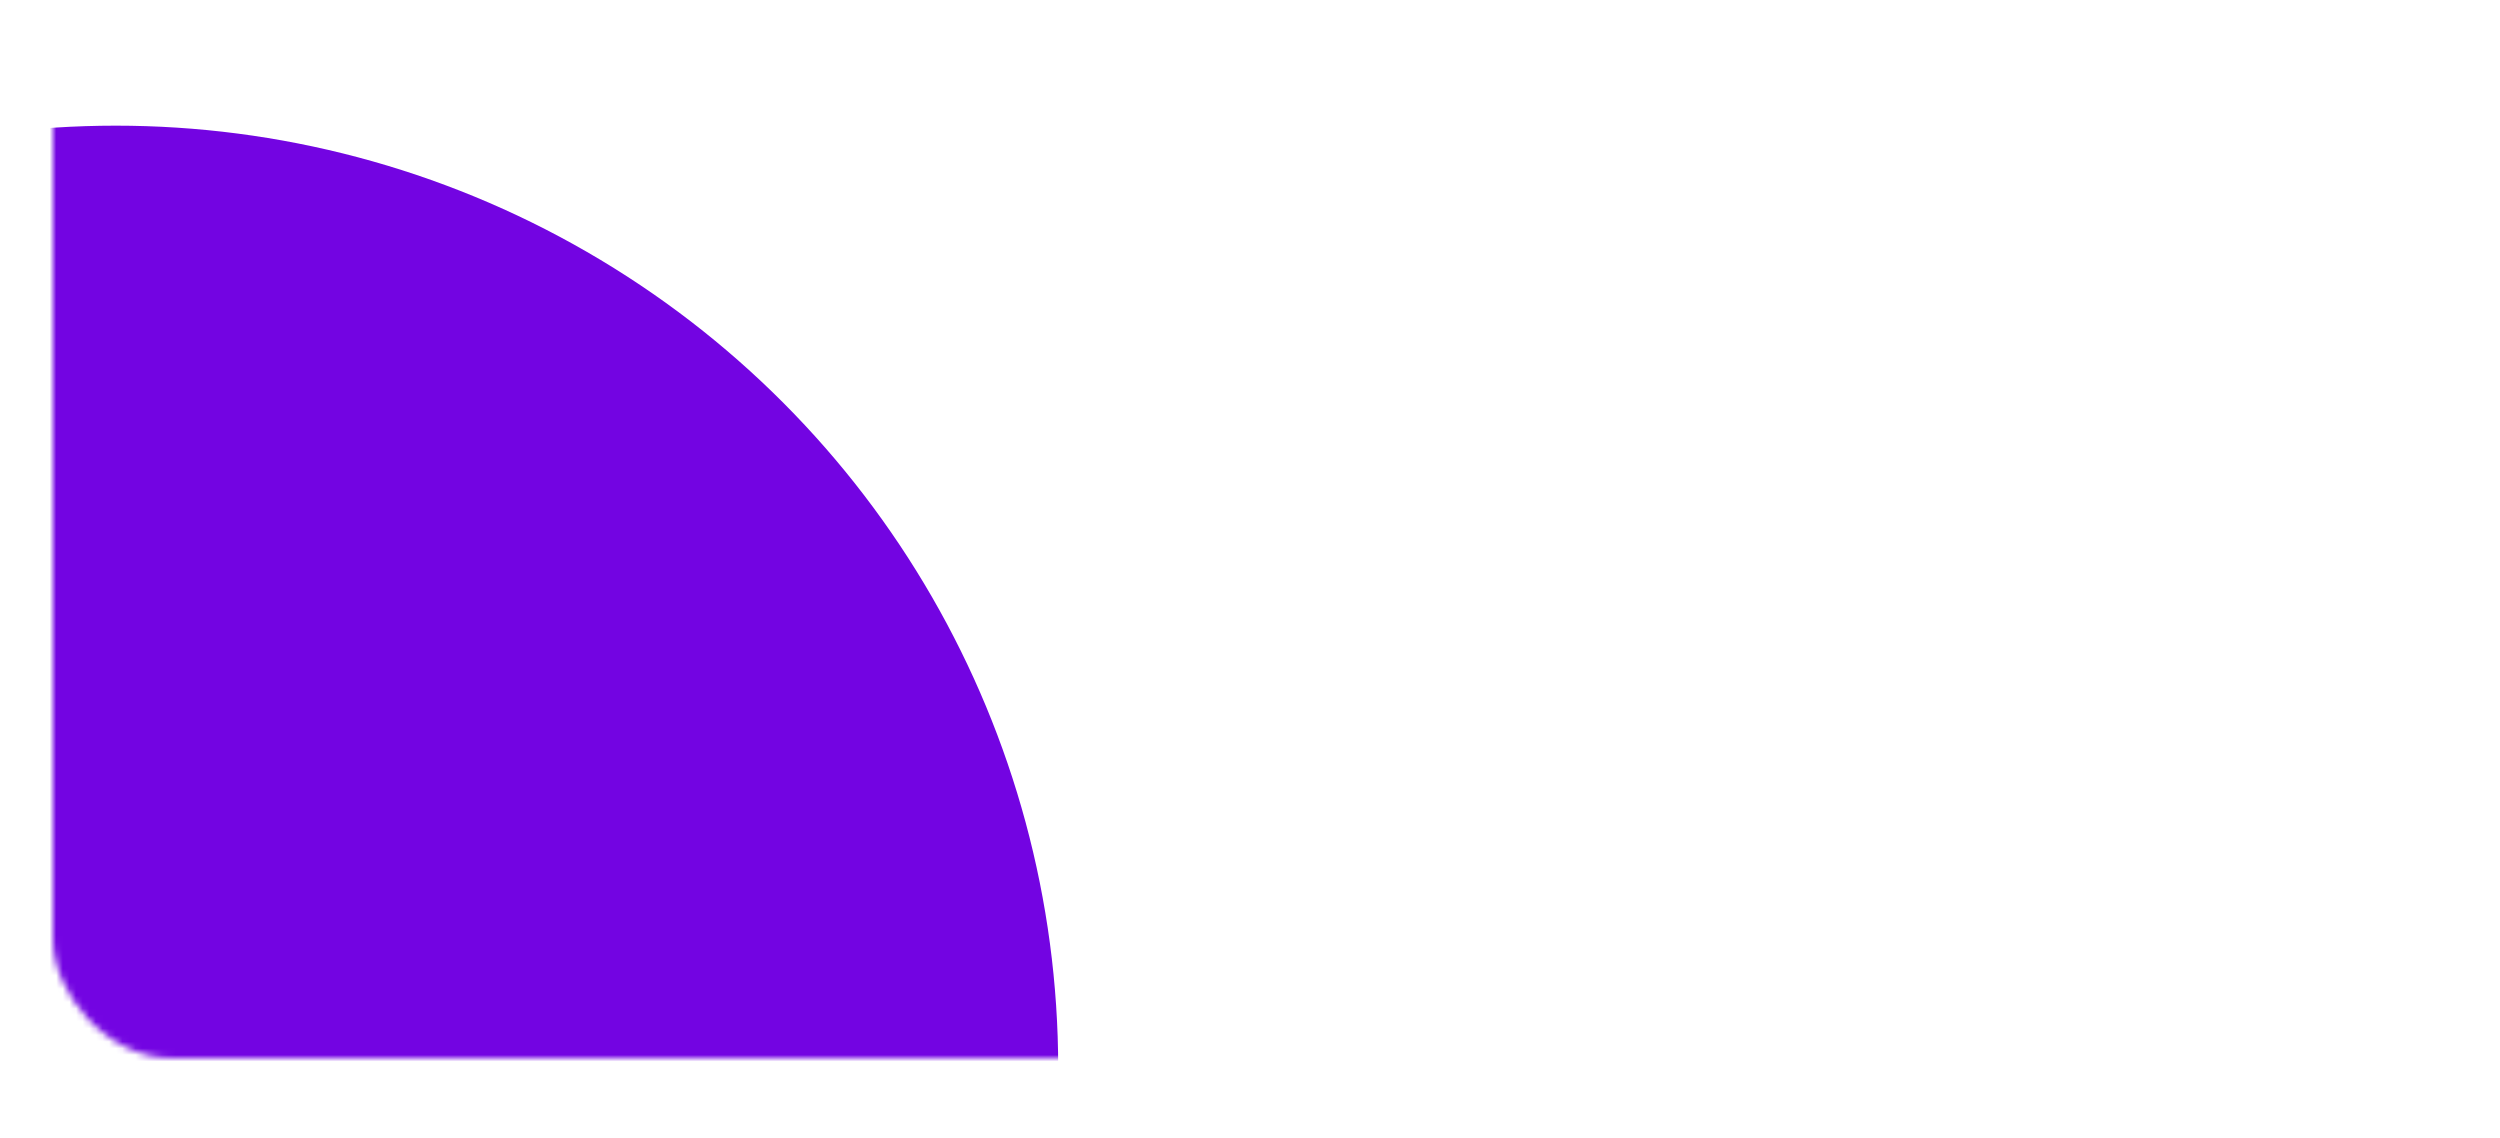 <svg width="378" height="172" viewBox="0 0 378 172" fill="none" xmlns="http://www.w3.org/2000/svg">
<mask id="mask0_2718_8696" style="mask-type:alpha" maskUnits="userSpaceOnUse" x="8" y="0" width="370" height="160">
<rect x="8" width="370" height="160" rx="18" fill="white"/>
</mask>
<g mask="url(#mask0_2718_8696)">
<circle cx="17.5" cy="161.5" r="142.5" fill="#7304E2"/>
</g>
</svg>
